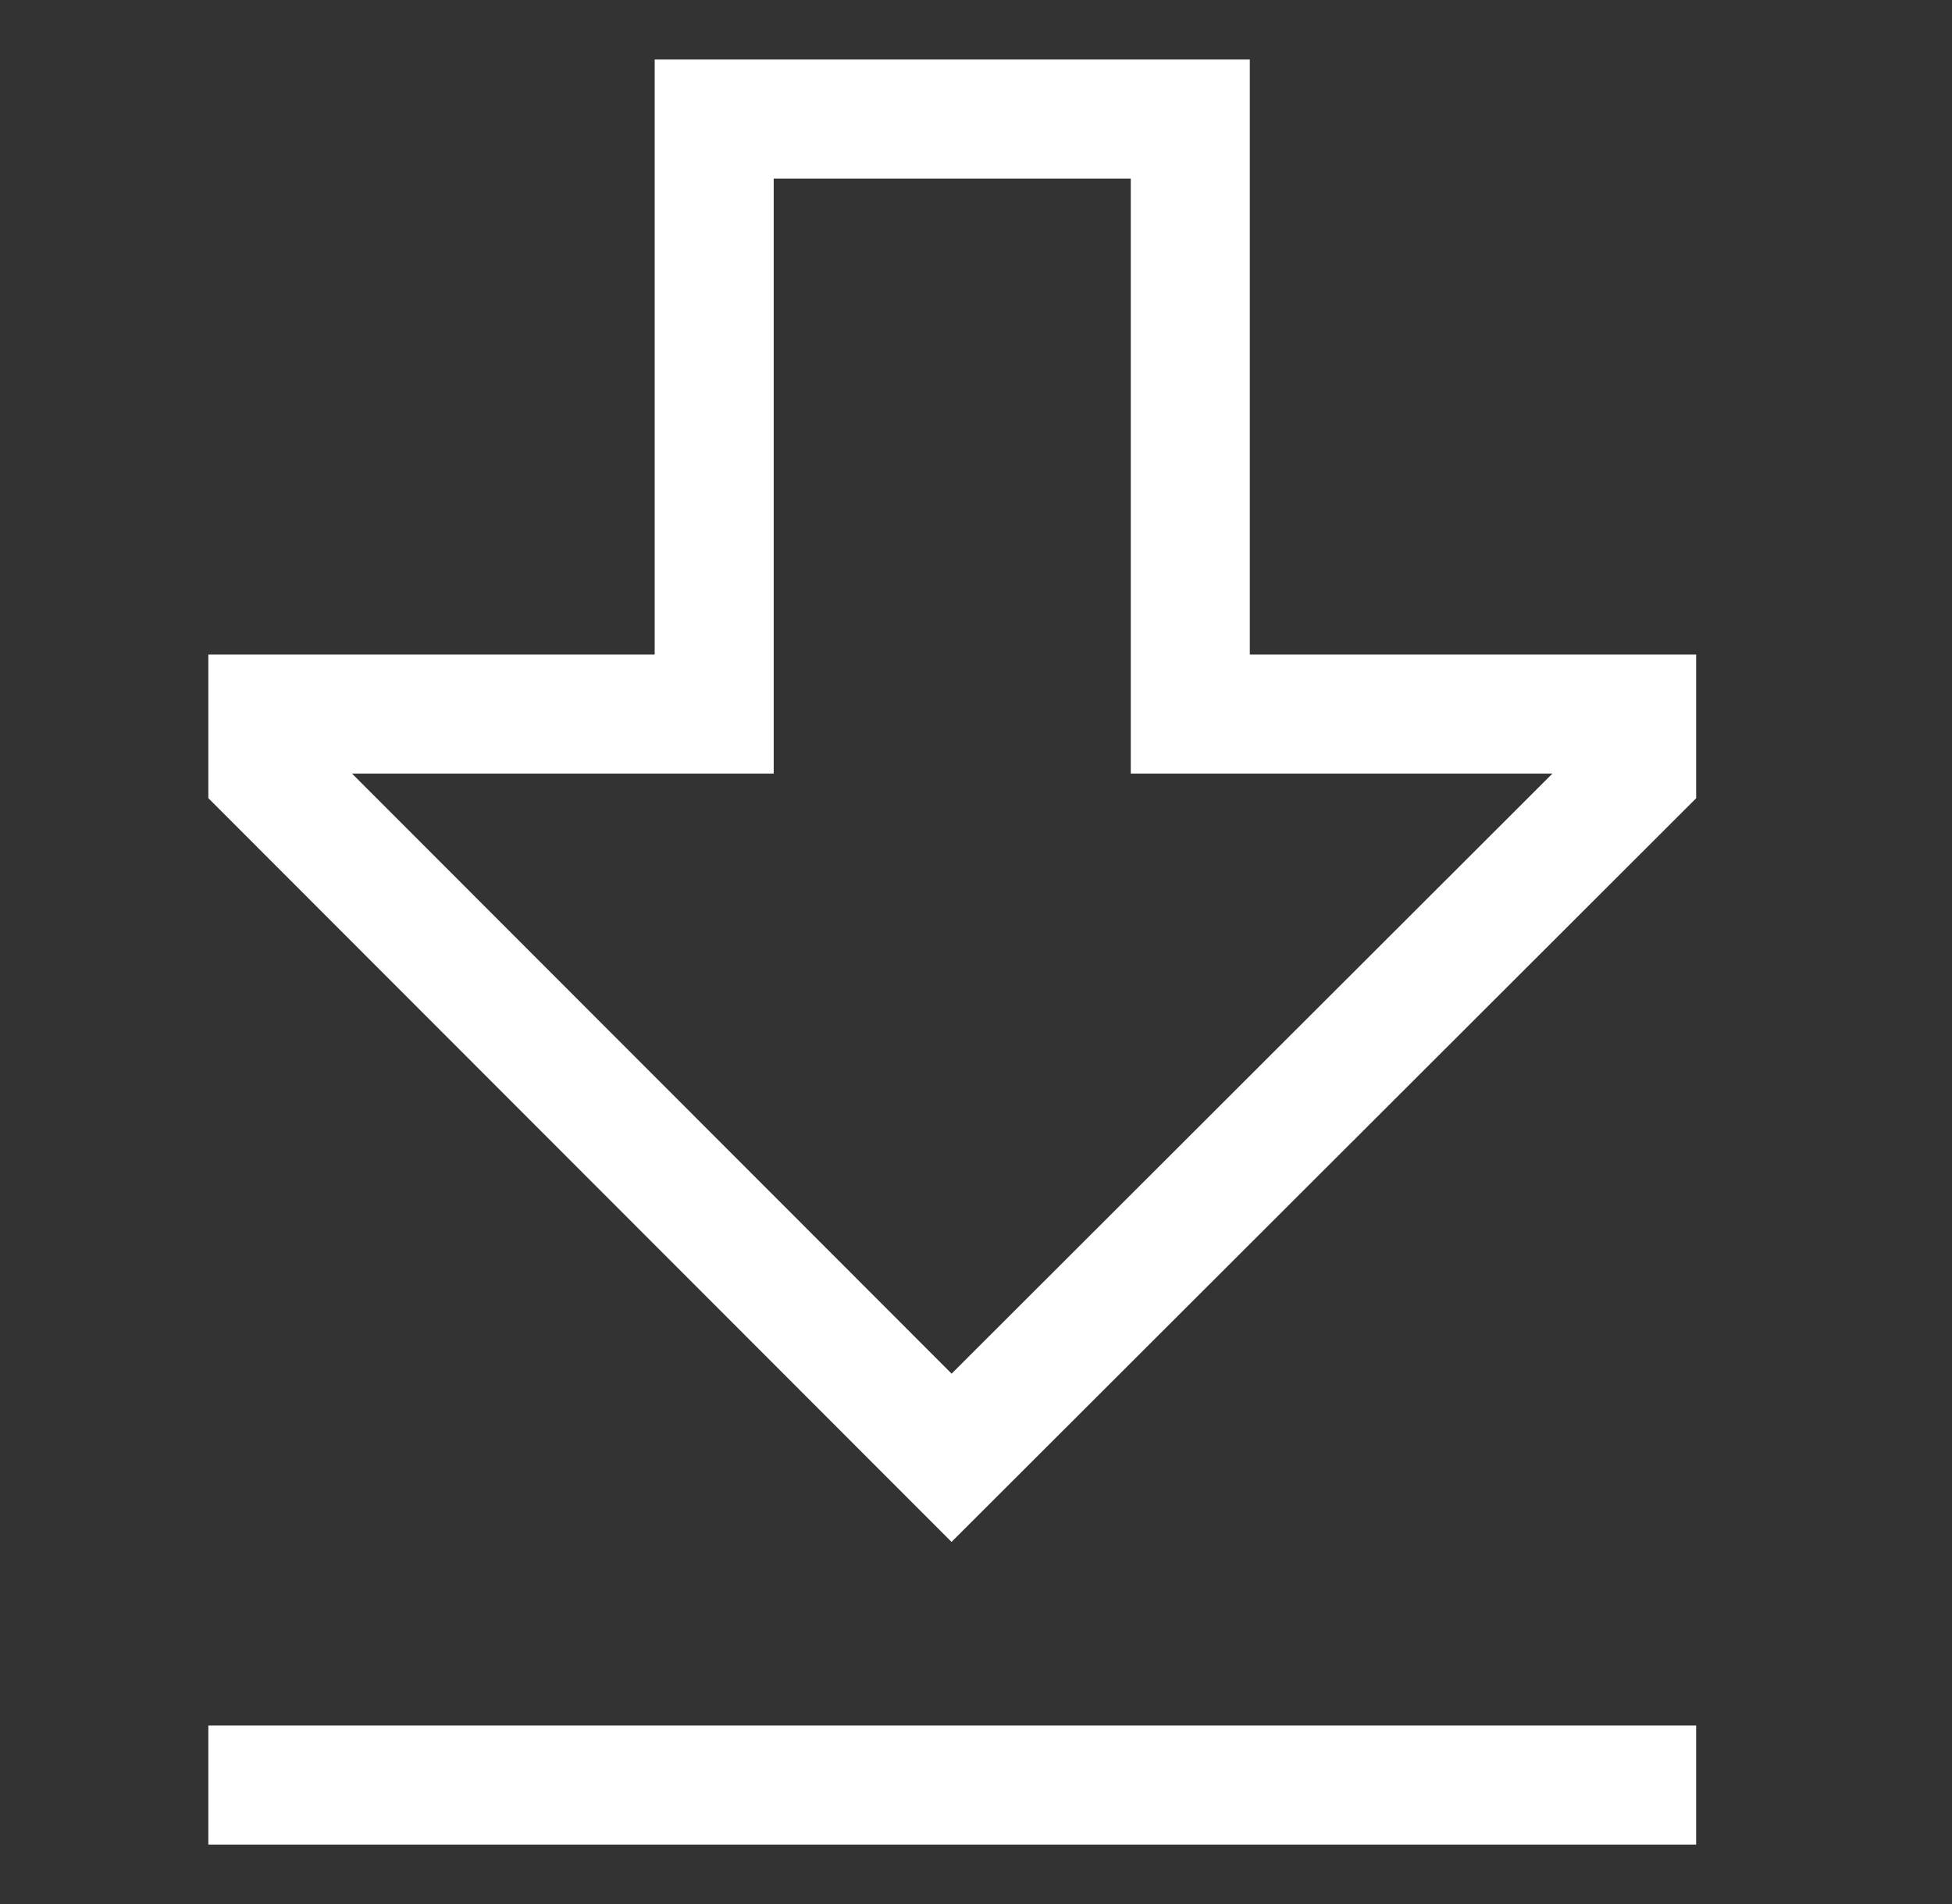 <svg width="41" height="40" viewBox="0 0 41 40" fill="none" xmlns="http://www.w3.org/2000/svg">
<rect x="0" y="0" width="41" height="40" fill="#333333" stroke="none"/>
<path d="M26.251 13.751V1.251H13.751V13.751H4.376V16.768L19.986 32.393L35.626 16.77V13.751H26.251ZM19.988 28.858L7.393 16.251H16.251V3.751H23.751V16.251H32.608L19.988 28.858ZM4.376 36.251H35.626V38.751H4.376V36.251Z" fill="white"/>
</svg>
